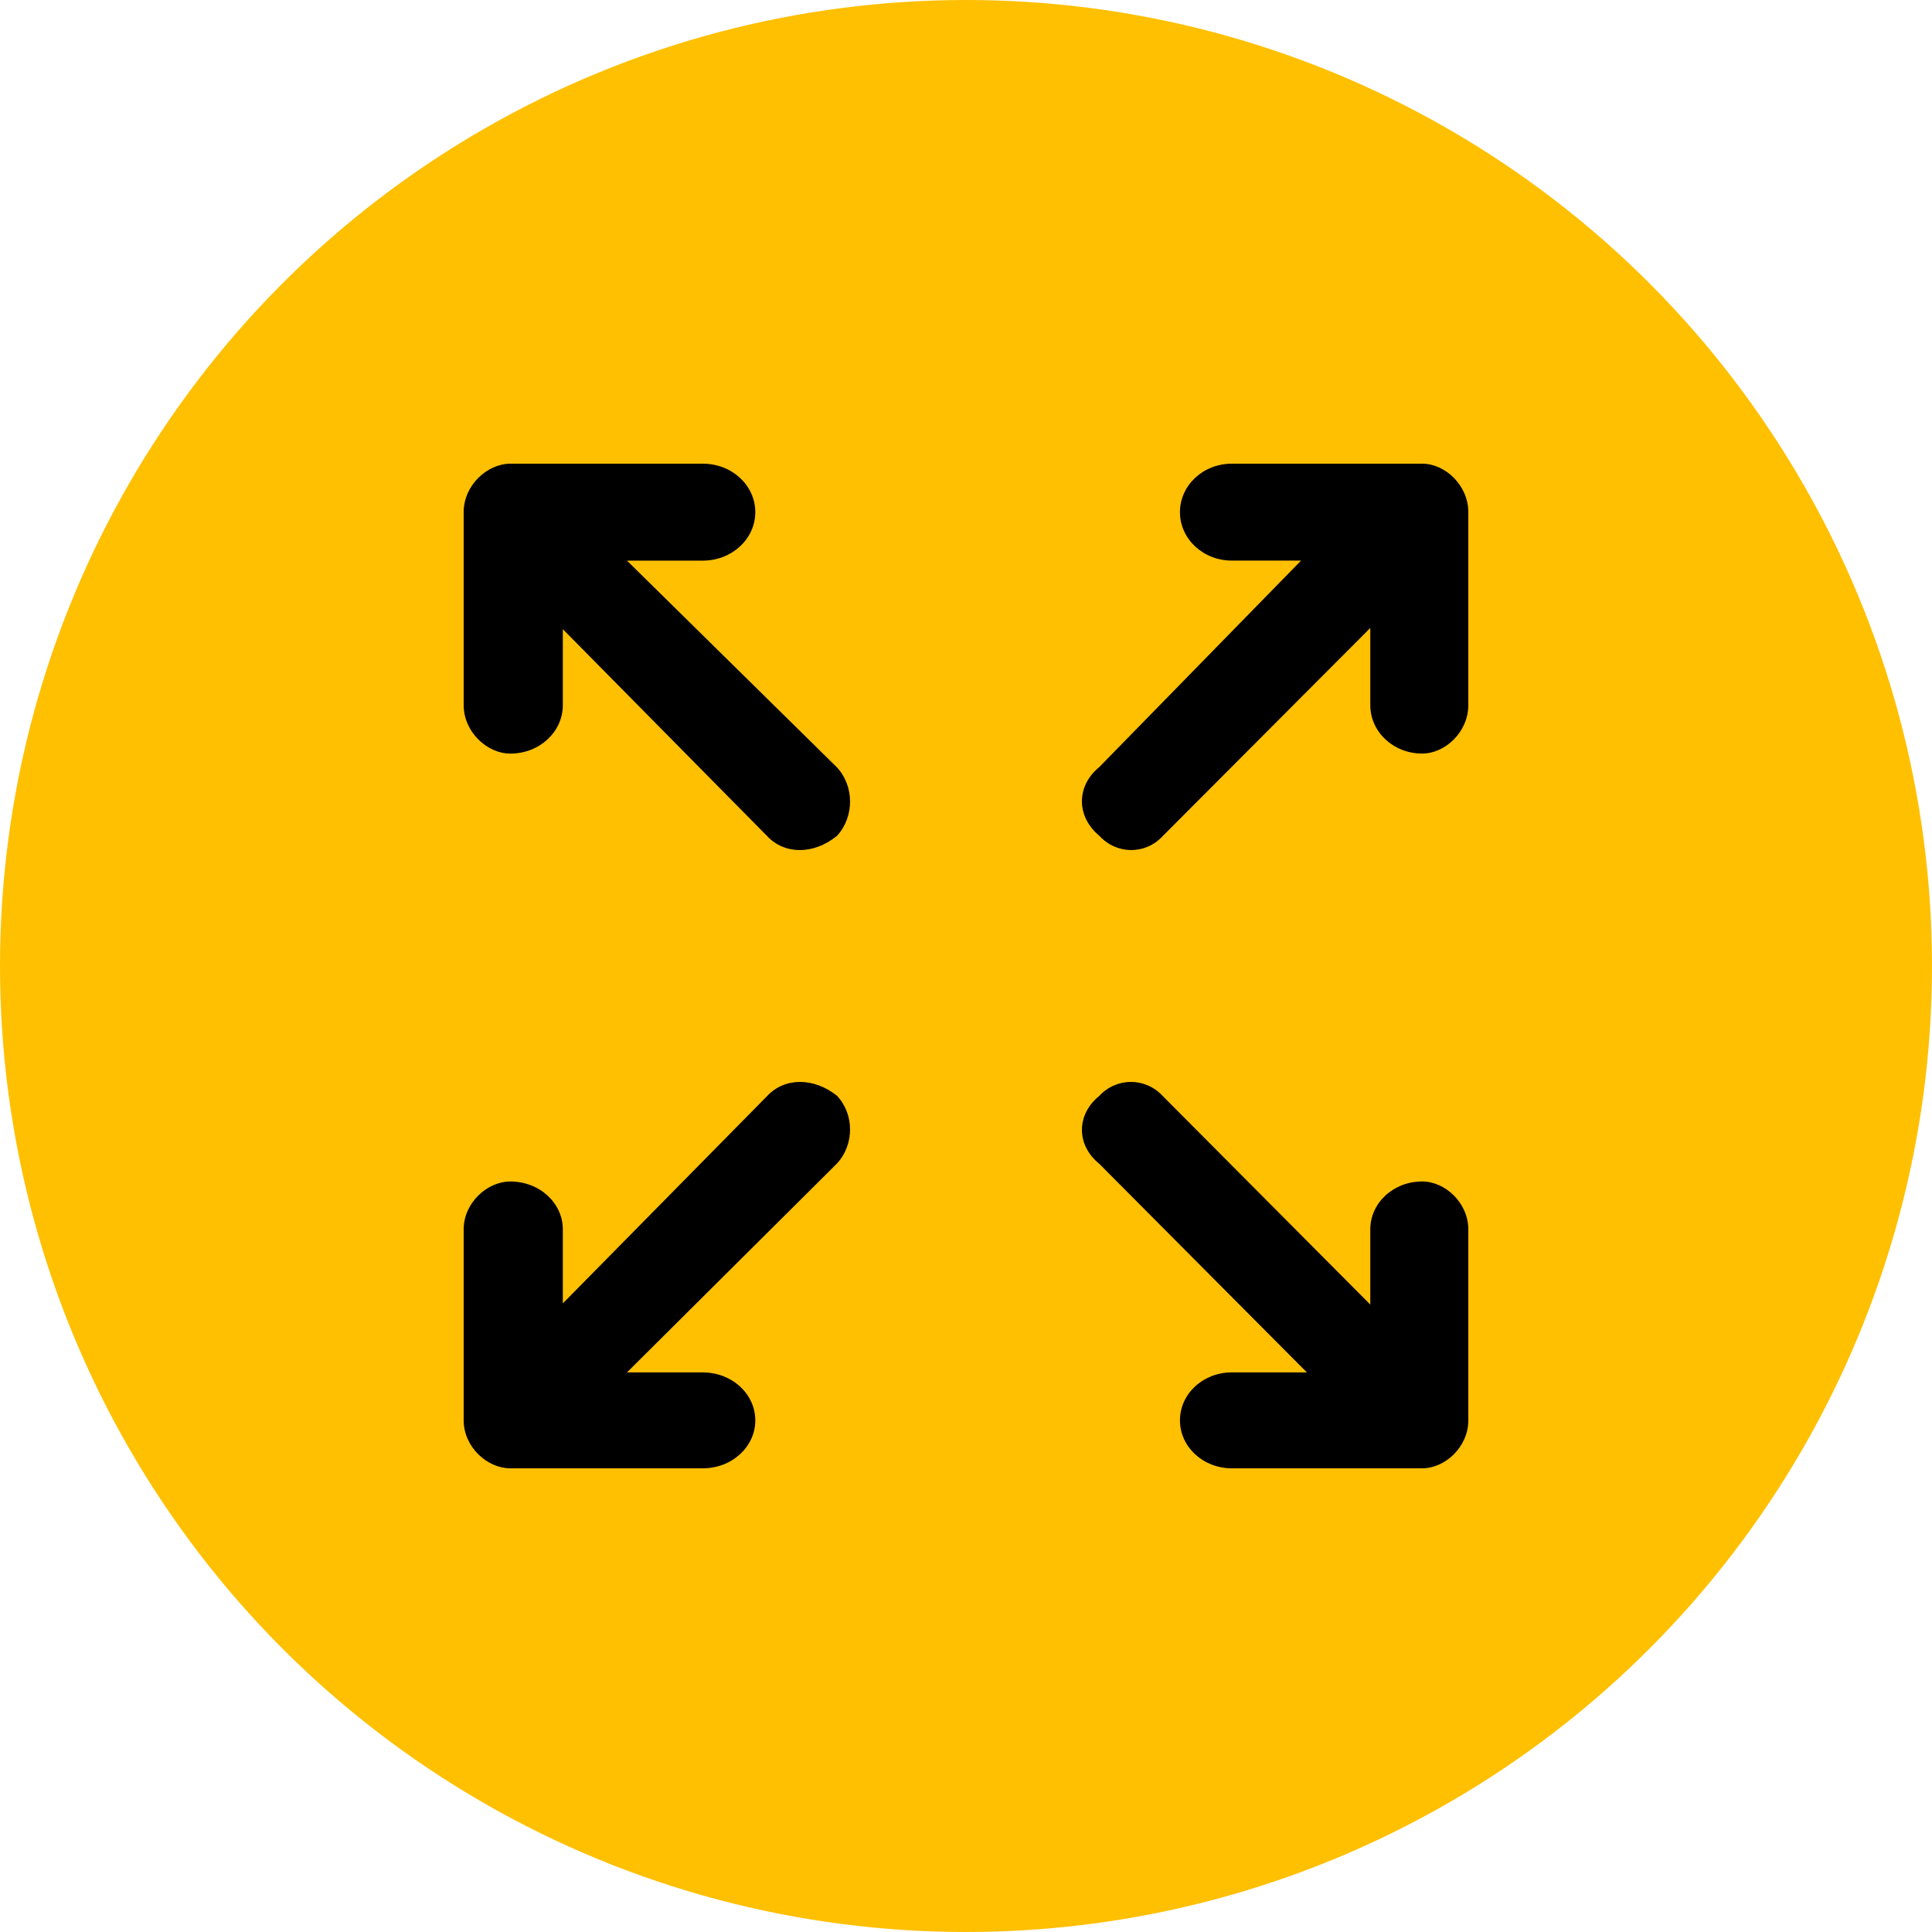 <?xml version="1.0" encoding="UTF-8"?>
<svg width="20px" height="20px" viewBox="0 0 50 50" version="1.1" xmlns="http://www.w3.org/2000/svg" xmlns:xlink="http://www.w3.org/1999/xlink">
    <g id="页面-1" stroke="none" stroke-width="1" fill="none" fill-rule="evenodd">
        <animate attributeName="transform" values="scale(1); scale(0.9); scale(1);" dur="1s" repeatCount="indefinite">
        </animate>
        <g id="NFT详情信息展示" transform="translate(-699, -573)">
            <g id="编组-7" transform="translate(699, 573)">
                <g id="编组-5" fill="#FFC002">
                    <circle id="椭圆形" cx="25" cy="25" r="25"></circle>
                </g>
                <path d="M38,18.248 C38,18.942 37.403,19.502 36.806,19.502 C36.06,19.502 35.463,18.942 35.463,18.248 L35.463,16.252 L30.09,21.639 C29.642,22.125 28.896,22.119 28.448,21.627 C27.851,21.133 27.851,20.339 28.448,19.853 L33.672,14.508 L31.881,14.508 C31.134,14.508 30.537,13.946 30.537,13.254 C30.537,12.562 31.134,12 31.881,12 L36.806,12 C37.403,12 38,12.562 38,13.254 L38,18.248 Z M12,18.249 C12,18.941 12.604,19.503 13.208,19.503 C13.962,19.503 14.566,18.941 14.566,18.249 L14.566,16.283 L19.849,21.633 C20.302,22.122 21.057,22.122 21.66,21.633 C22.113,21.143 22.113,20.348 21.66,19.859 L16.226,14.509 L18.189,14.509 C18.943,14.509 19.547,13.948 19.547,13.254 C19.547,12.562 18.943,12 18.189,12 L13.208,12 C12.604,12.002 12,12.562 12,13.254 L12,18.249 Z M36.806,30.576 C37.403,30.576 38,31.132 38,31.817 L38,36.758 C38,37.444 37.403,38 36.806,38 L31.881,38 C31.134,38 30.537,37.444 30.537,36.758 C30.537,36.073 31.134,35.517 31.881,35.517 L33.821,35.517 L28.448,30.118 C27.851,29.634 27.851,28.848 28.448,28.363 C28.896,27.879 29.642,27.879 30.09,28.363 L35.463,33.762 L35.463,31.817 C35.463,31.132 36.06,30.576 36.806,30.576 Z M12,31.817 C12,31.132 12.604,30.577 13.208,30.577 C13.962,30.577 14.566,31.132 14.566,31.817 L14.566,33.732 L19.849,28.37 C20.302,27.881 21.057,27.877 21.66,28.357 C22.113,28.838 22.113,29.625 21.66,30.112 L16.226,35.518 L18.189,35.518 C18.943,35.518 19.547,36.074 19.547,36.759 C19.547,37.444 18.943,38 18.189,38 L13.208,38 C12.604,38 12,37.444 12,36.759 L12,31.817 Z" id="Shape" fill="#000000"></path>
            </g>
        </g>
    </g>
</svg>
